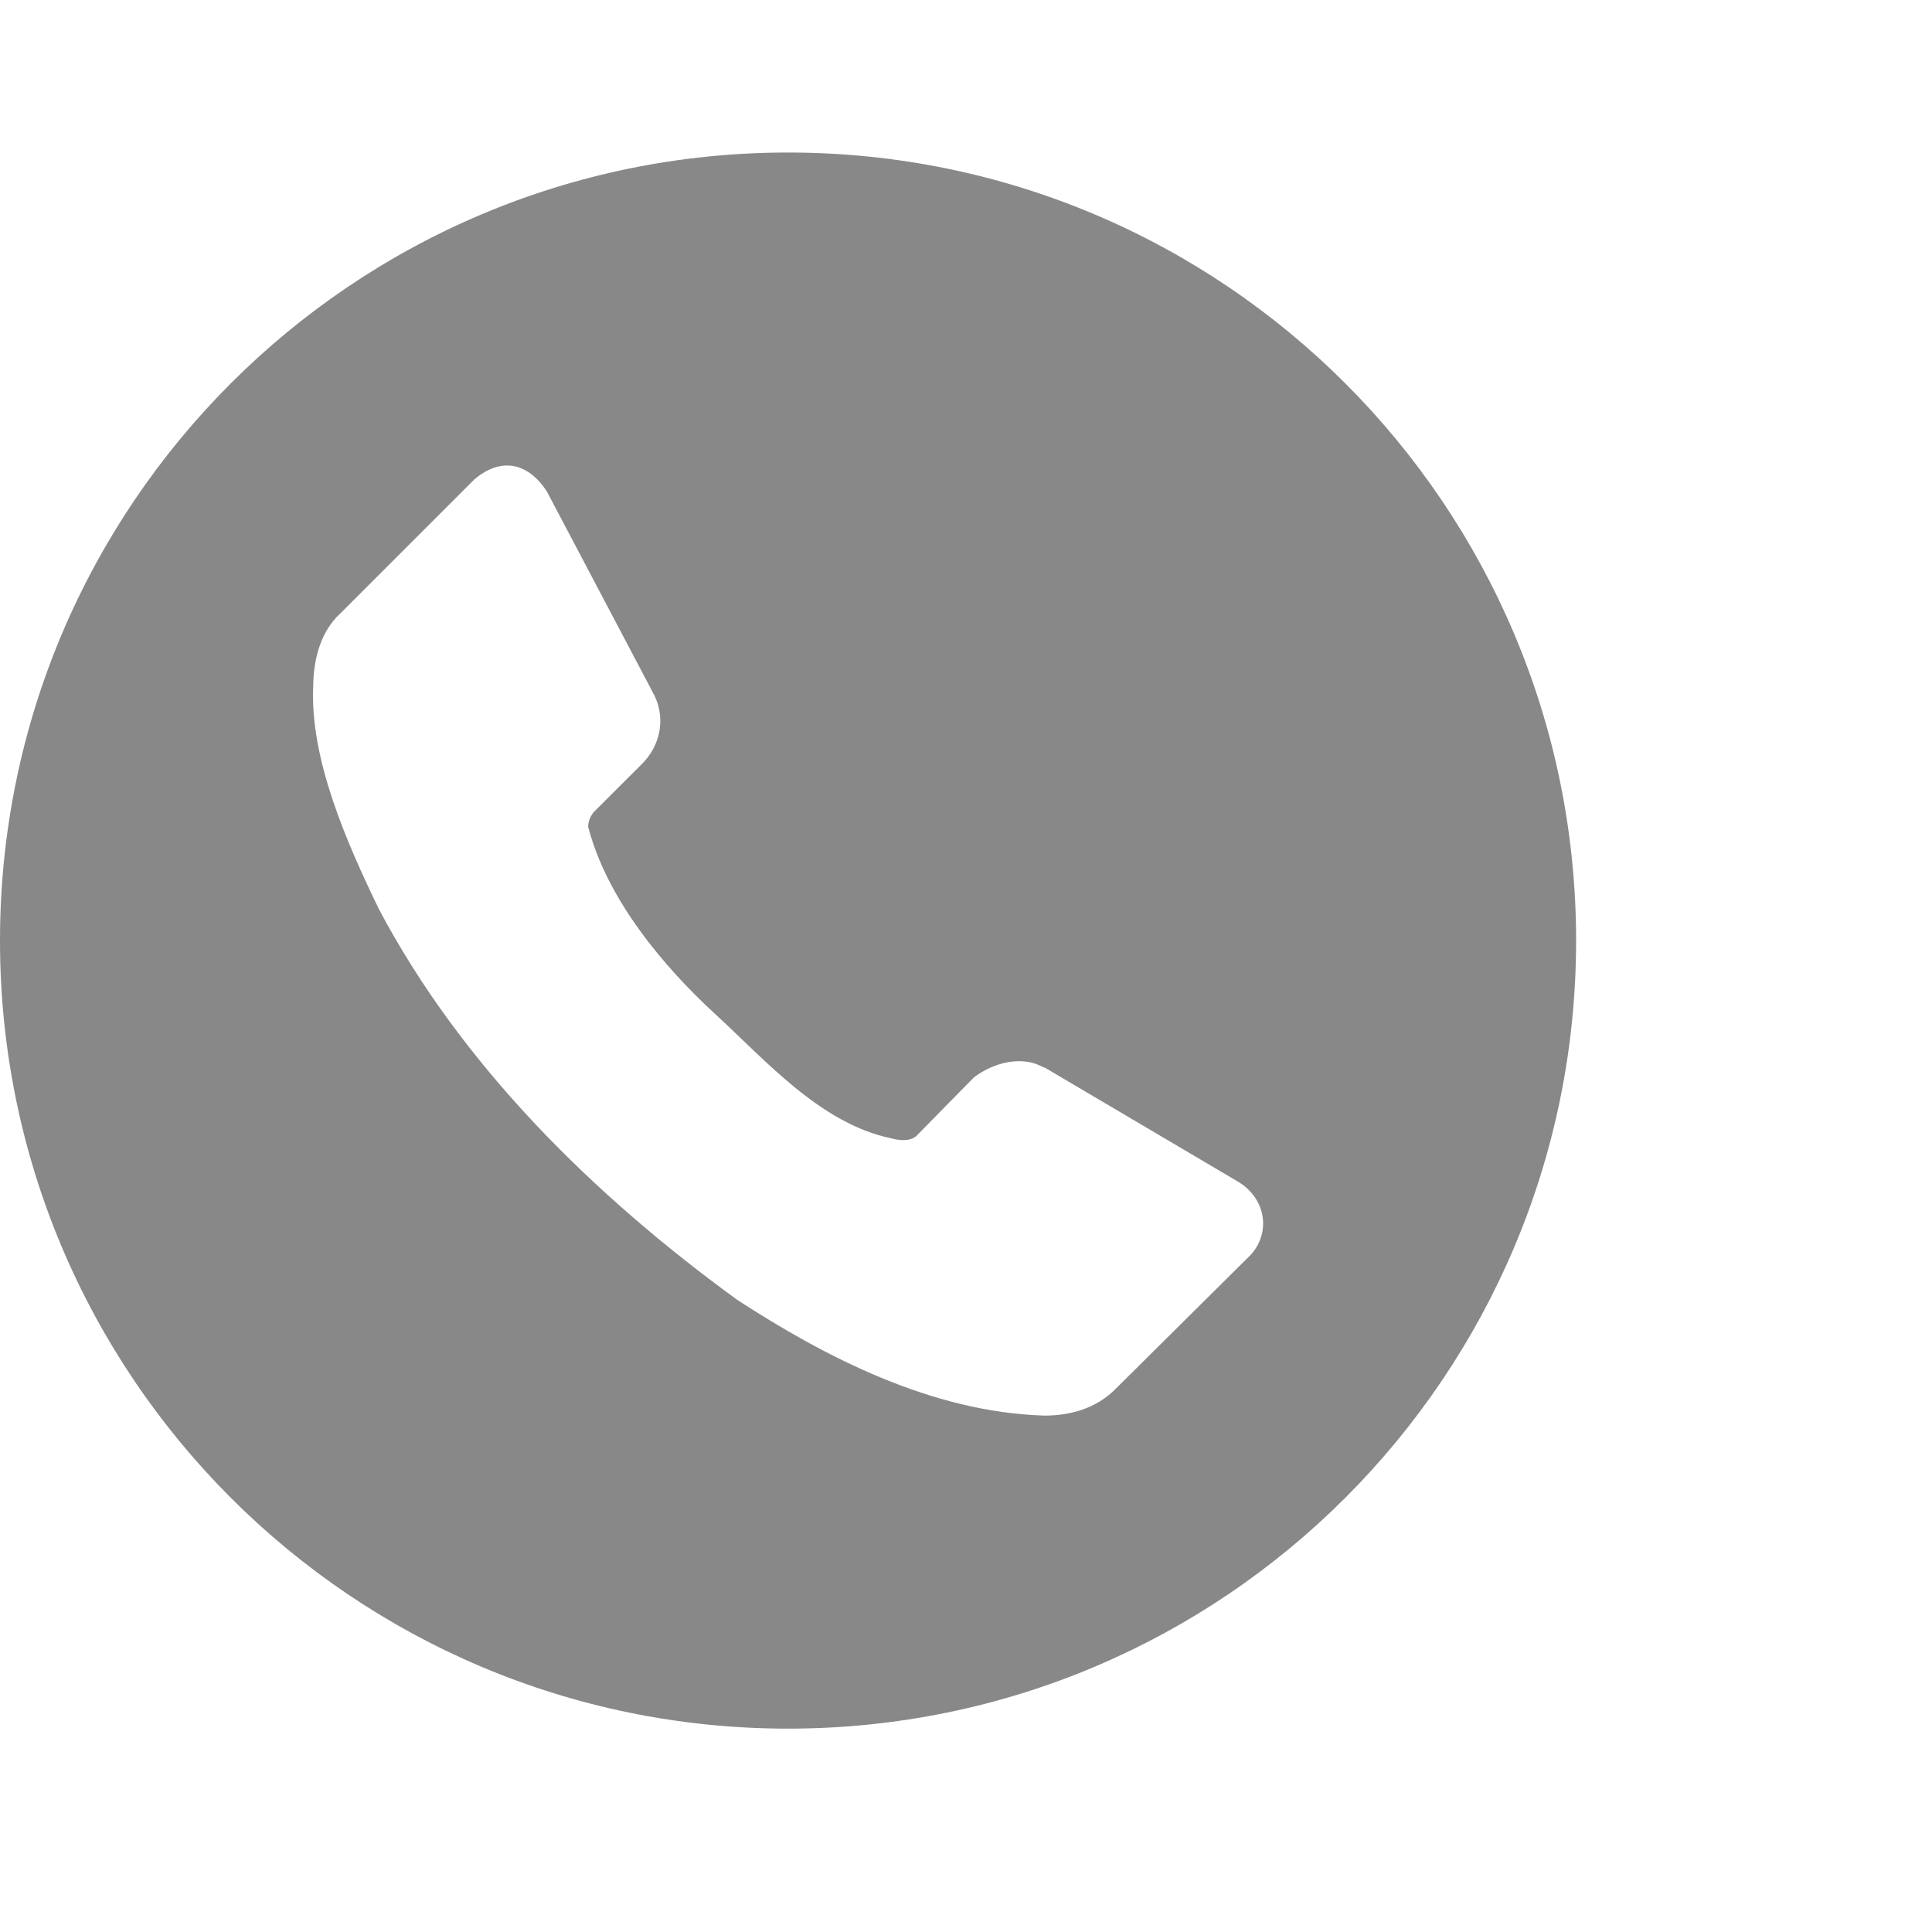 <svg width="38" height="38" viewBox="0 0 38 38" fill="none" xmlns="http://www.w3.org/2000/svg">
<path d="M15.5 3C6.94 3 0 9.94 0 18.5C0 27.06 6.94 34 15.5 34C24.06 34 31 27.06 31 18.5C31 9.94 24.06 3 15.5 3ZM9.93 9.157C10.249 9.138 10.538 9.329 10.757 9.668L12.876 13.687C13.099 14.163 12.972 14.673 12.639 15.013L11.668 15.983C11.609 16.066 11.569 16.158 11.568 16.26C11.941 17.701 13.07 19.03 14.066 19.944C15.062 20.858 16.133 22.095 17.523 22.388C17.694 22.436 17.905 22.453 18.028 22.339L19.155 21.191C19.545 20.895 20.108 20.753 20.523 20.994H20.542L24.366 23.251C24.928 23.603 24.986 24.283 24.584 24.697L21.95 27.31C21.561 27.708 21.044 27.843 20.543 27.843C18.322 27.777 16.224 26.687 14.501 25.567C11.672 23.509 9.078 20.957 7.449 17.874C6.824 16.581 6.091 14.931 6.161 13.488C6.167 12.945 6.314 12.413 6.696 12.063L9.33 9.429C9.535 9.255 9.738 9.168 9.93 9.157V9.157Z" fill="#888888"/>
</svg>
